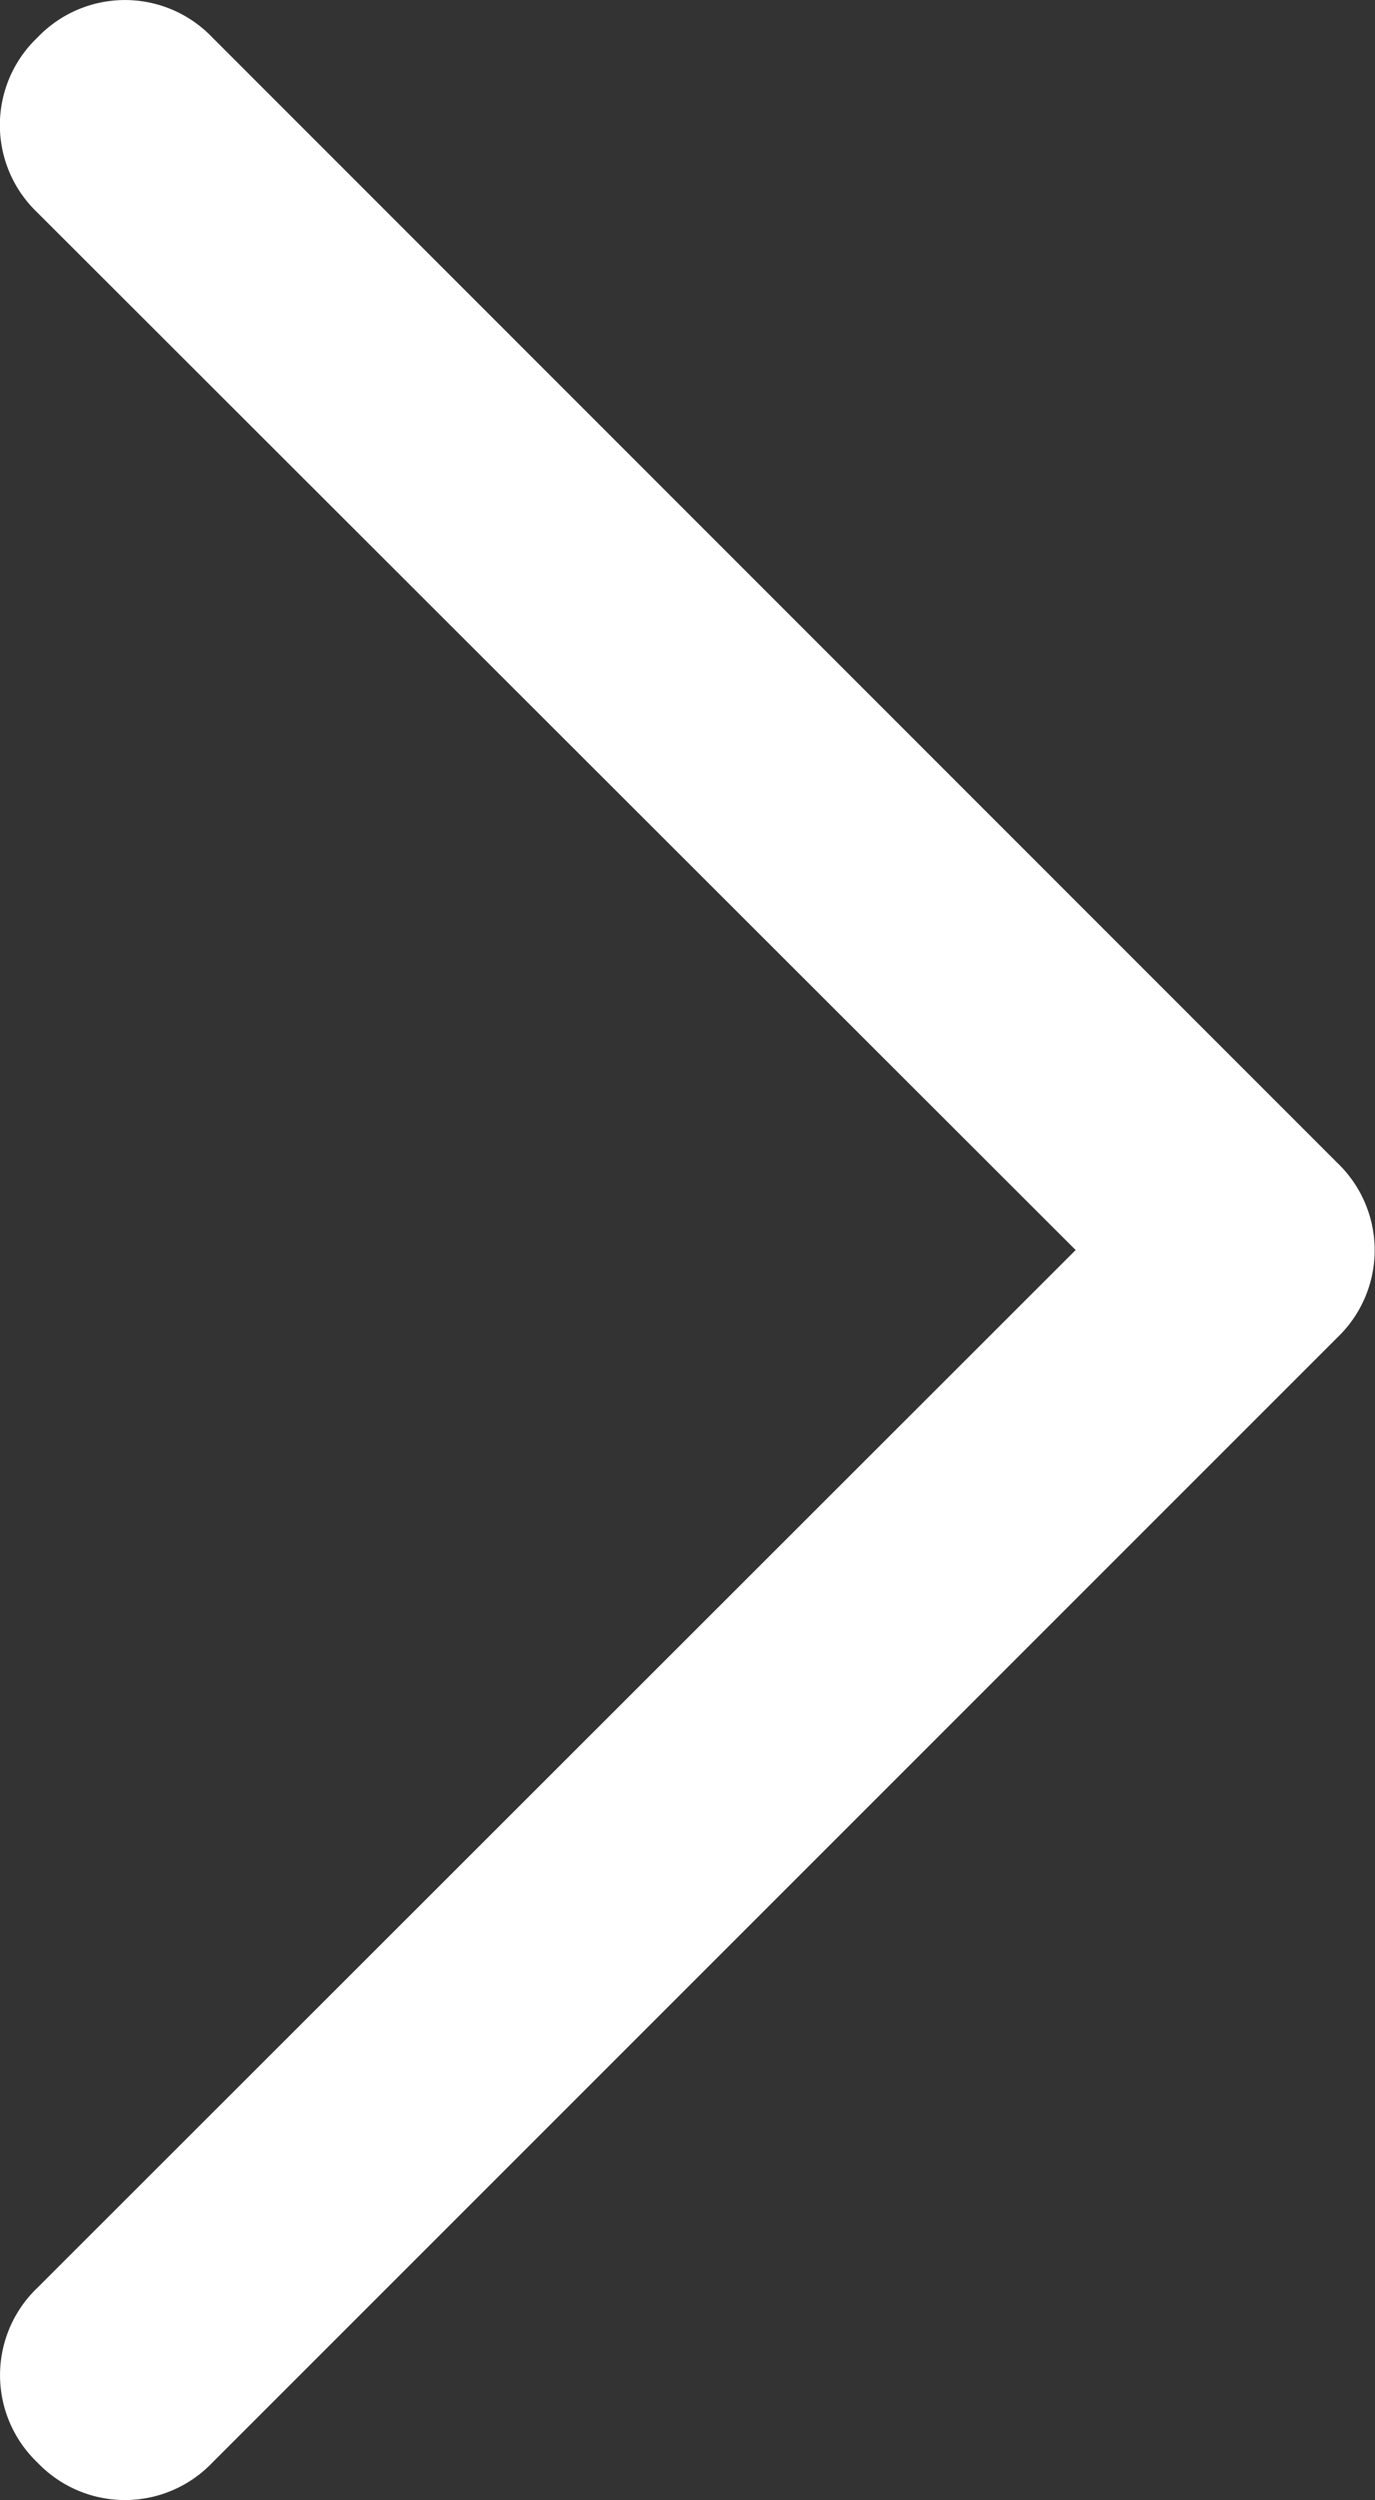 <svg xmlns="http://www.w3.org/2000/svg" width="4.474" height="8.134" viewBox="0 0 4.474 8.134">
  <rect x="0" y="0" width="4.474" height="8.134" fill="#333333" stroke="none"/>
  <path id="Expand_More_1_" d="M7.442.122,4.067,3.5.691.122a.393.393,0,0,0-.569,0,.393.393,0,0,0,0,.569l3.66,3.66h0a.393.393,0,0,0,.569,0L8.012.691a.393.393,0,0,0,0-.569A.393.393,0,0,0,7.442.122Z" transform="translate(0 8.134) rotate(-90)" fill="#fff"/>
</svg>
